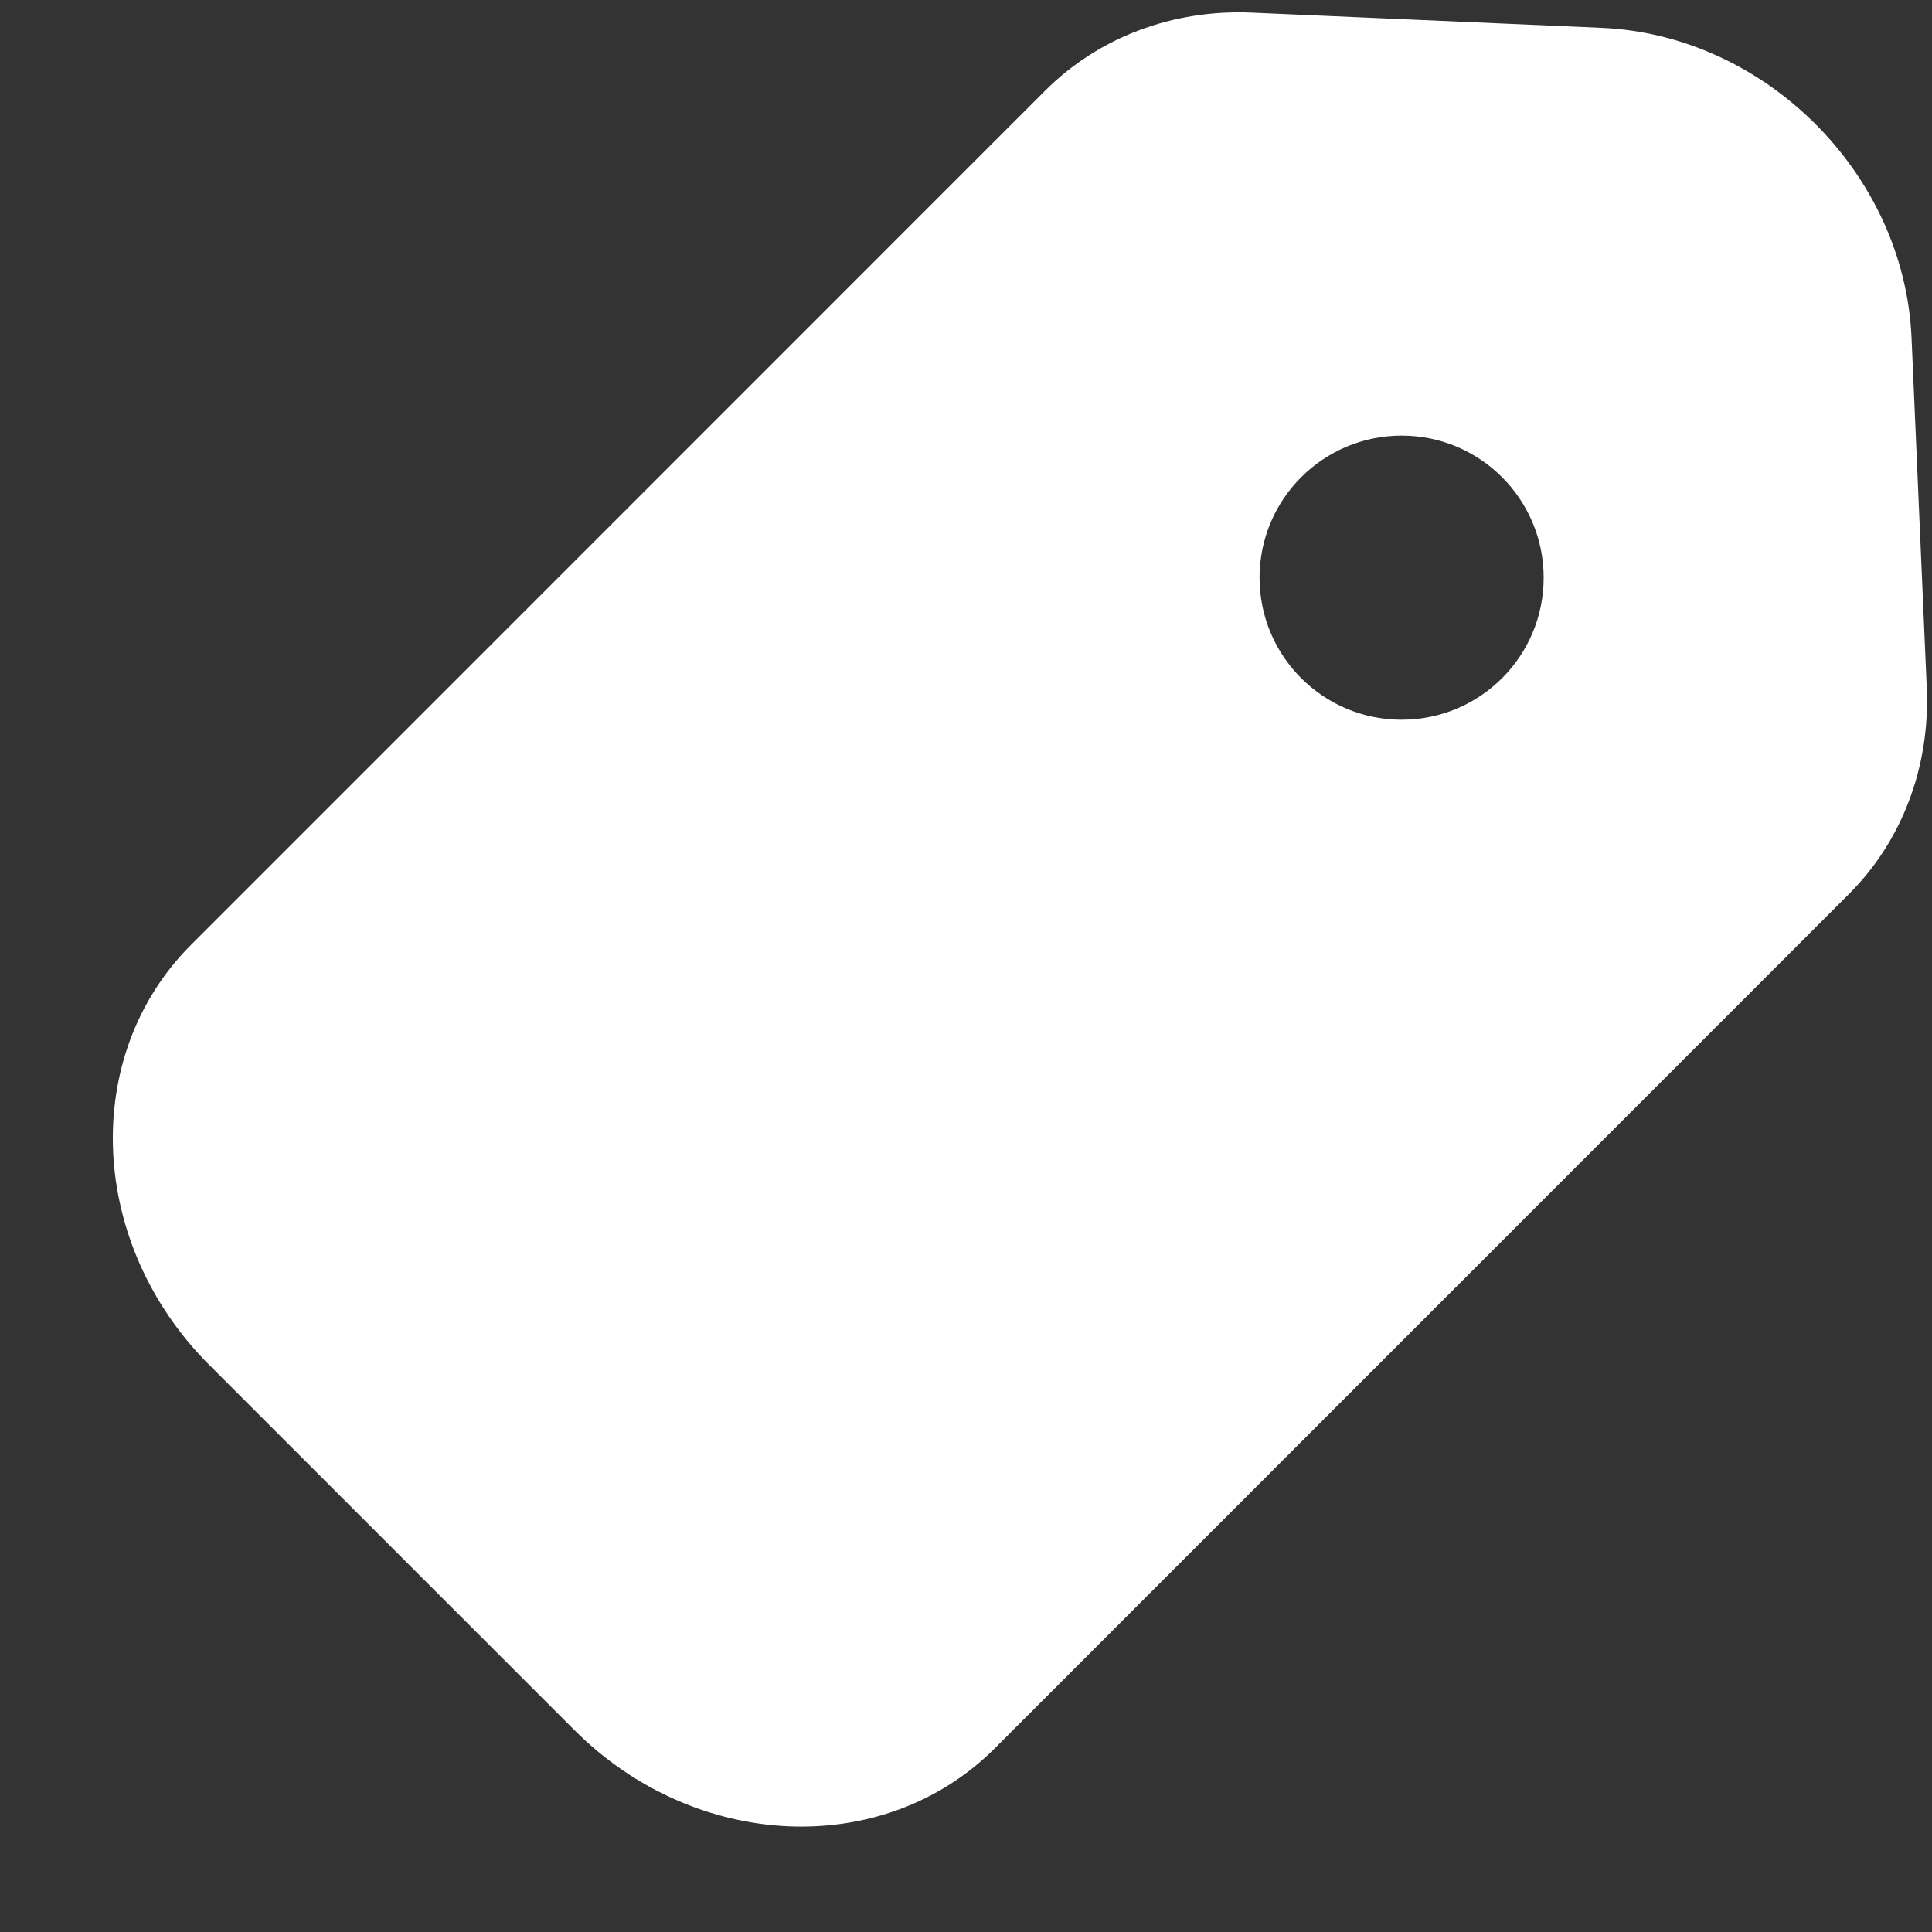 ﻿<?xml version="1.0" encoding="utf-8"?>
<svg version="1.1" xmlns:xlink="http://www.w3.org/1999/xlink" width="17px" height="17px" xmlns="http://www.w3.org/2000/svg">
  <rect width="100%" height="100%" fill="#333333" stroke="none"/>
  <g transform="matrix(1 0 0 1 -674 -145 )">
    <path d="M 11.013 0.111  C 11.013 0.111  14.093 0.245  14.093 0.245  C 15.536 0.308  16.757 1.529  16.82 2.972  C 16.82 2.972  16.954 6.053  16.954 6.053  C 16.984 6.746  16.738 7.399  16.269 7.867  C 16.269 7.867  8.752 15.385  8.752 15.385  C 7.775 16.361  6.12 16.289  5.055 15.224  C 5.055 15.224  1.841 12.01  1.841 12.01  C 0.776 10.945  0.704 9.29  1.681 8.314  C 1.681 8.314  9.198 0.796  9.198 0.796  C 9.667 0.328  10.32 0.081  11.013 0.111  Z M 12.333 3.833  C 11.643 3.833  11.083 4.393  11.083 5.083  C 11.083 5.774  11.643 6.333  12.333 6.333  C 13.024 6.333  13.583 5.774  13.583 5.083  C 13.583 4.393  13.024 3.833  12.333 3.833  Z " fill-rule="nonzero" fill="#ffffff" stroke="none" transform="matrix(1 0 0 1 674 145 )" />
  </g>
</svg>